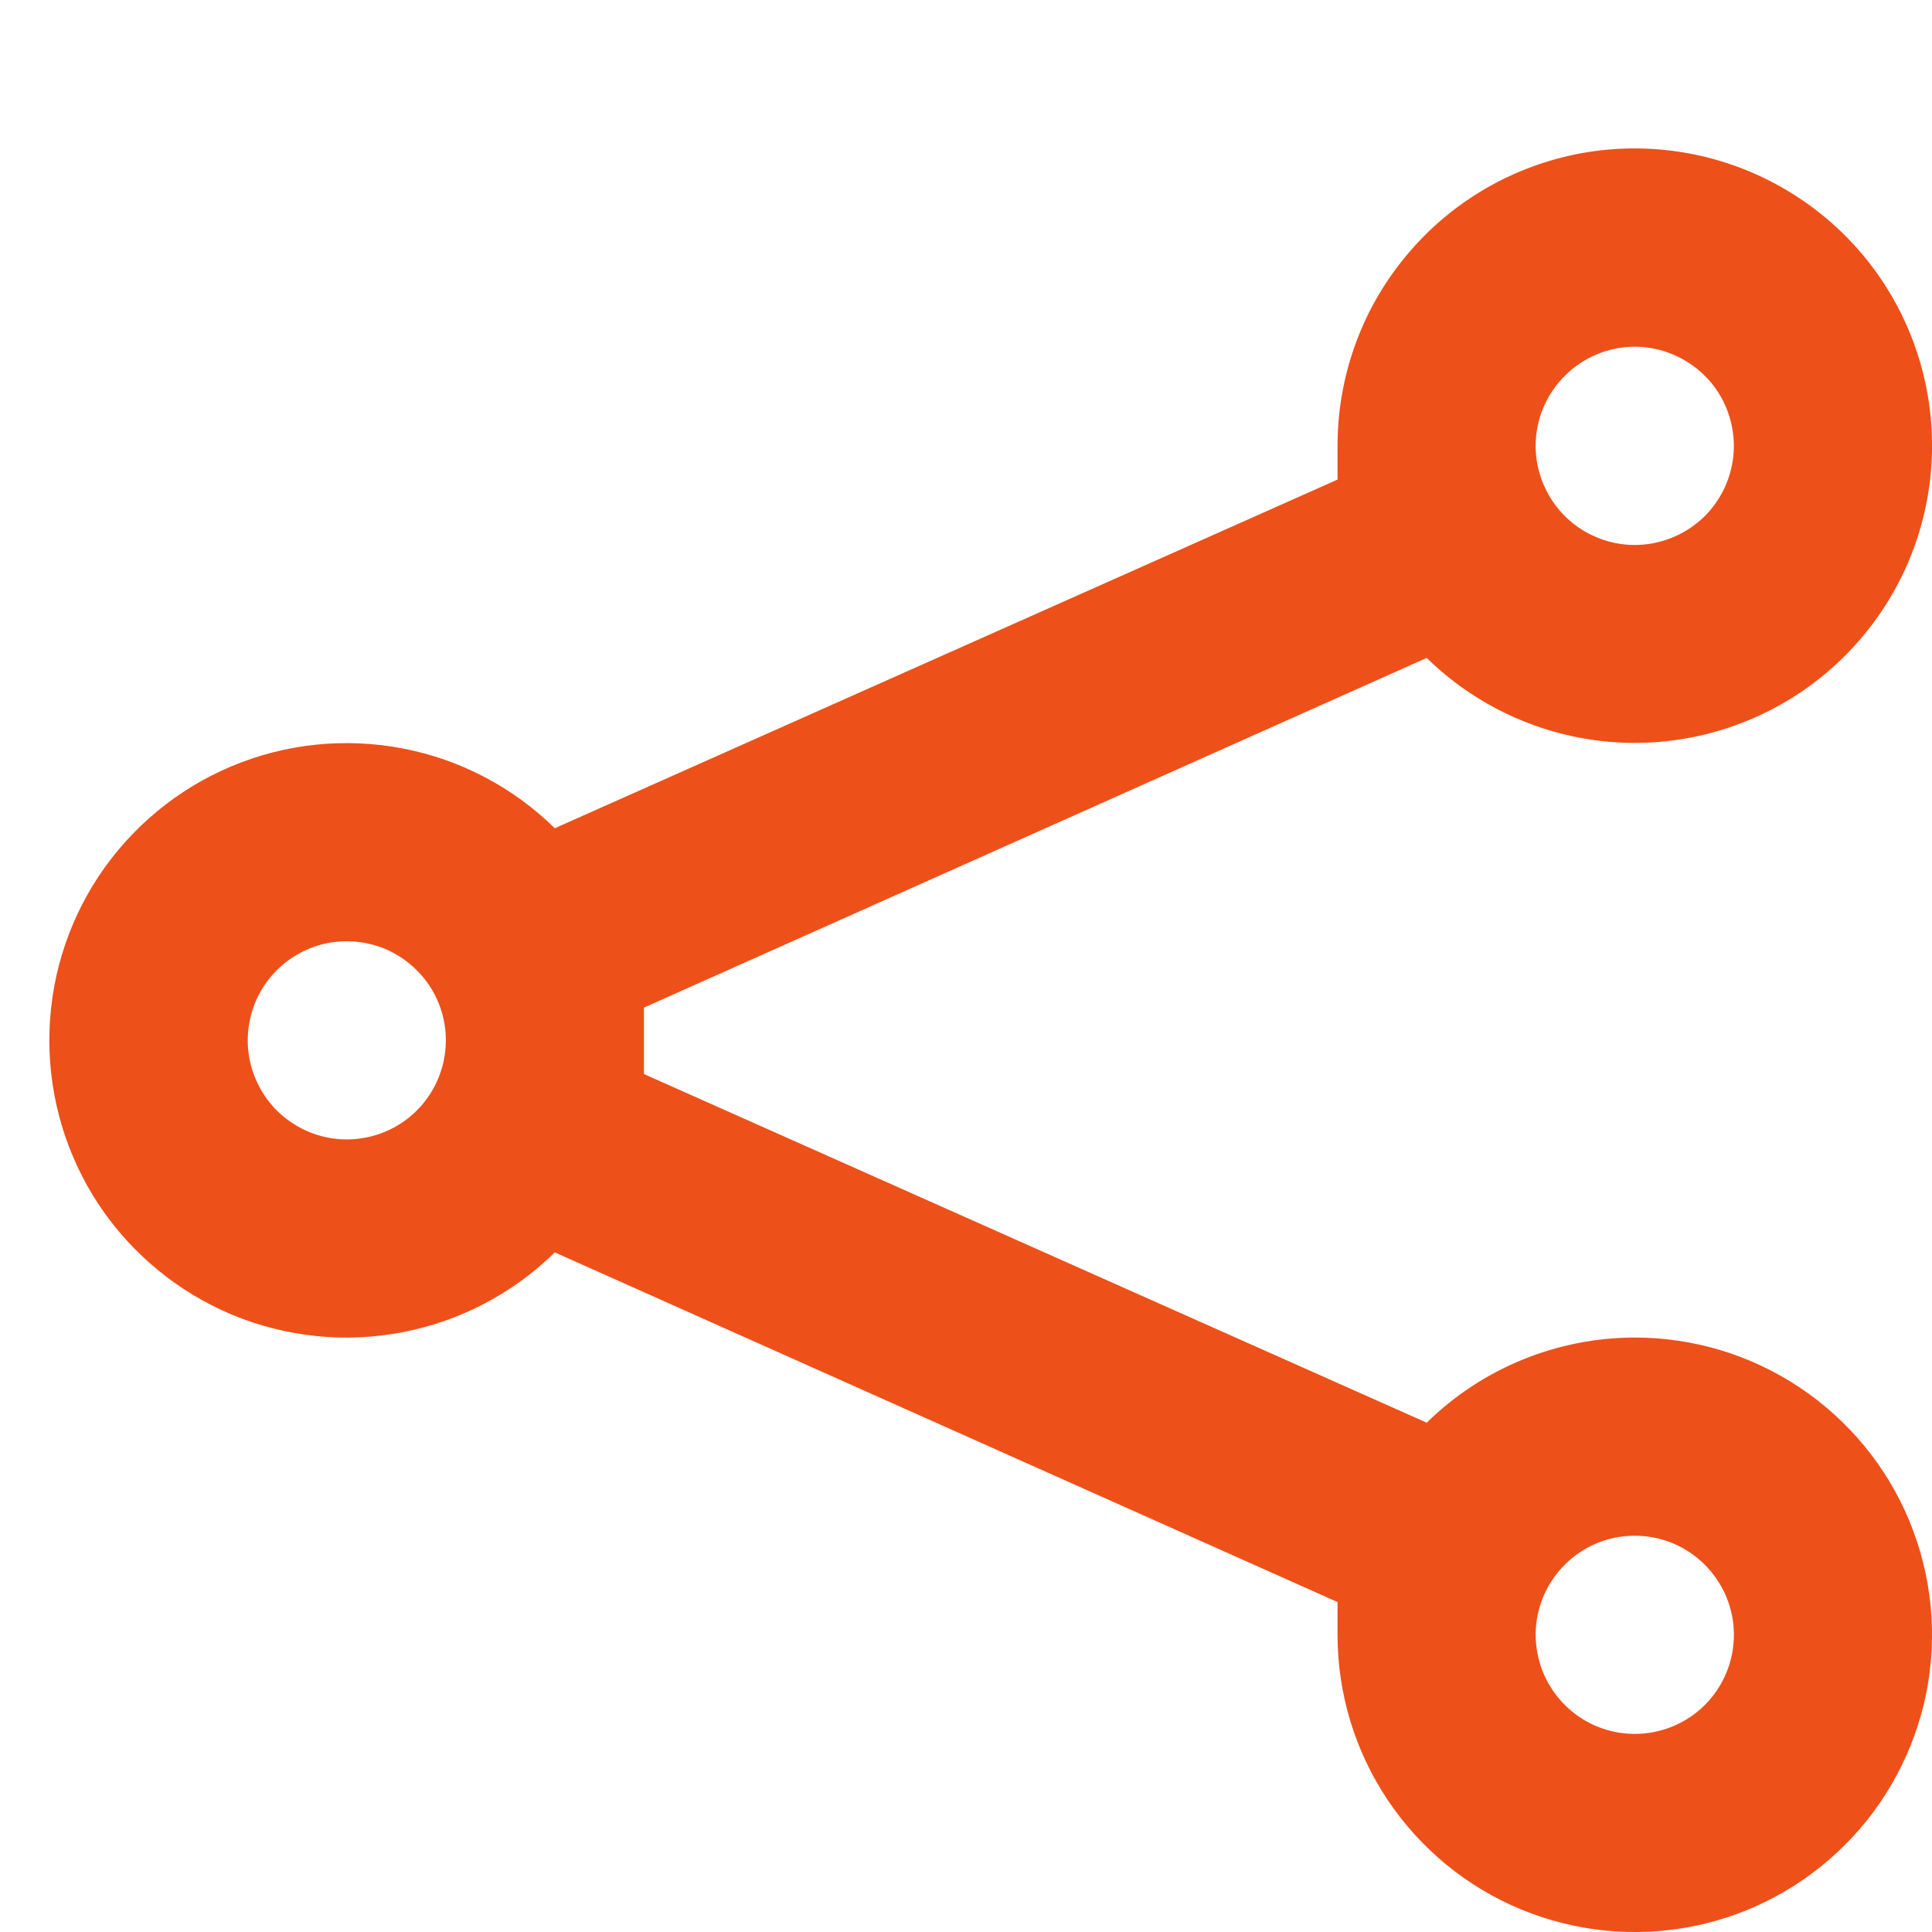 <svg width="13" height="13" viewBox="0 0 13 13" fill="none" xmlns="http://www.w3.org/2000/svg">
<path d="M11 9C10.476 9.001 9.974 9.206 9.6 9.573L4.333 7.227V7V6.78L9.6 4.427C9.93 4.75 10.362 4.949 10.822 4.991C11.282 5.032 11.742 4.912 12.124 4.653C12.506 4.393 12.787 4.009 12.918 3.567C13.049 3.124 13.023 2.649 12.844 2.223C12.665 1.797 12.344 1.447 11.935 1.231C11.527 1.015 11.057 0.947 10.604 1.038C10.151 1.13 9.744 1.375 9.452 1.733C9.159 2.09 9 2.538 9 3V3.227L3.733 5.573C3.452 5.297 3.096 5.11 2.709 5.036C2.322 4.962 1.922 5.003 1.558 5.156C1.195 5.308 0.885 5.565 0.666 5.893C0.448 6.221 0.332 6.606 0.332 7C0.332 7.394 0.448 7.779 0.666 8.108C0.885 8.436 1.195 8.692 1.558 8.845C1.922 8.997 2.322 9.039 2.709 8.964C3.096 8.89 3.452 8.703 3.733 8.427L9 10.78V11C9 11.396 9.117 11.782 9.337 12.111C9.557 12.44 9.869 12.697 10.235 12.848C10.6 12.999 11.002 13.039 11.39 12.962C11.778 12.885 12.135 12.694 12.414 12.414C12.694 12.135 12.884 11.778 12.962 11.39C13.039 11.002 12.999 10.6 12.848 10.235C12.697 9.869 12.44 9.557 12.111 9.337C11.782 9.117 11.396 9 11 9ZM11 2.333C11.132 2.333 11.261 2.373 11.37 2.446C11.48 2.519 11.566 2.623 11.616 2.745C11.666 2.867 11.68 3.001 11.654 3.13C11.628 3.26 11.565 3.378 11.472 3.472C11.378 3.565 11.259 3.628 11.13 3.654C11.001 3.68 10.867 3.667 10.745 3.616C10.623 3.566 10.519 3.48 10.446 3.371C10.373 3.261 10.333 3.132 10.333 3C10.333 2.823 10.404 2.654 10.529 2.529C10.654 2.404 10.823 2.333 11 2.333ZM2.333 7.667C2.202 7.667 2.073 7.628 1.963 7.554C1.853 7.481 1.768 7.377 1.718 7.255C1.667 7.133 1.654 6.999 1.68 6.87C1.705 6.741 1.769 6.622 1.862 6.529C1.955 6.436 2.074 6.372 2.203 6.346C2.333 6.321 2.467 6.334 2.589 6.384C2.71 6.435 2.814 6.52 2.888 6.63C2.961 6.739 3 6.868 3 7C3 7.177 2.93 7.347 2.805 7.472C2.68 7.597 2.51 7.667 2.333 7.667ZM11 11.667C10.868 11.667 10.739 11.628 10.63 11.555C10.52 11.481 10.435 11.377 10.384 11.255C10.334 11.133 10.32 10.999 10.346 10.87C10.372 10.741 10.435 10.622 10.529 10.529C10.622 10.435 10.741 10.372 10.87 10.346C10.999 10.321 11.133 10.334 11.255 10.384C11.377 10.435 11.481 10.52 11.554 10.63C11.628 10.739 11.667 10.868 11.667 11C11.667 11.177 11.597 11.347 11.472 11.472C11.347 11.597 11.177 11.667 11 11.667Z" fill="#EE5019"/>
</svg>
